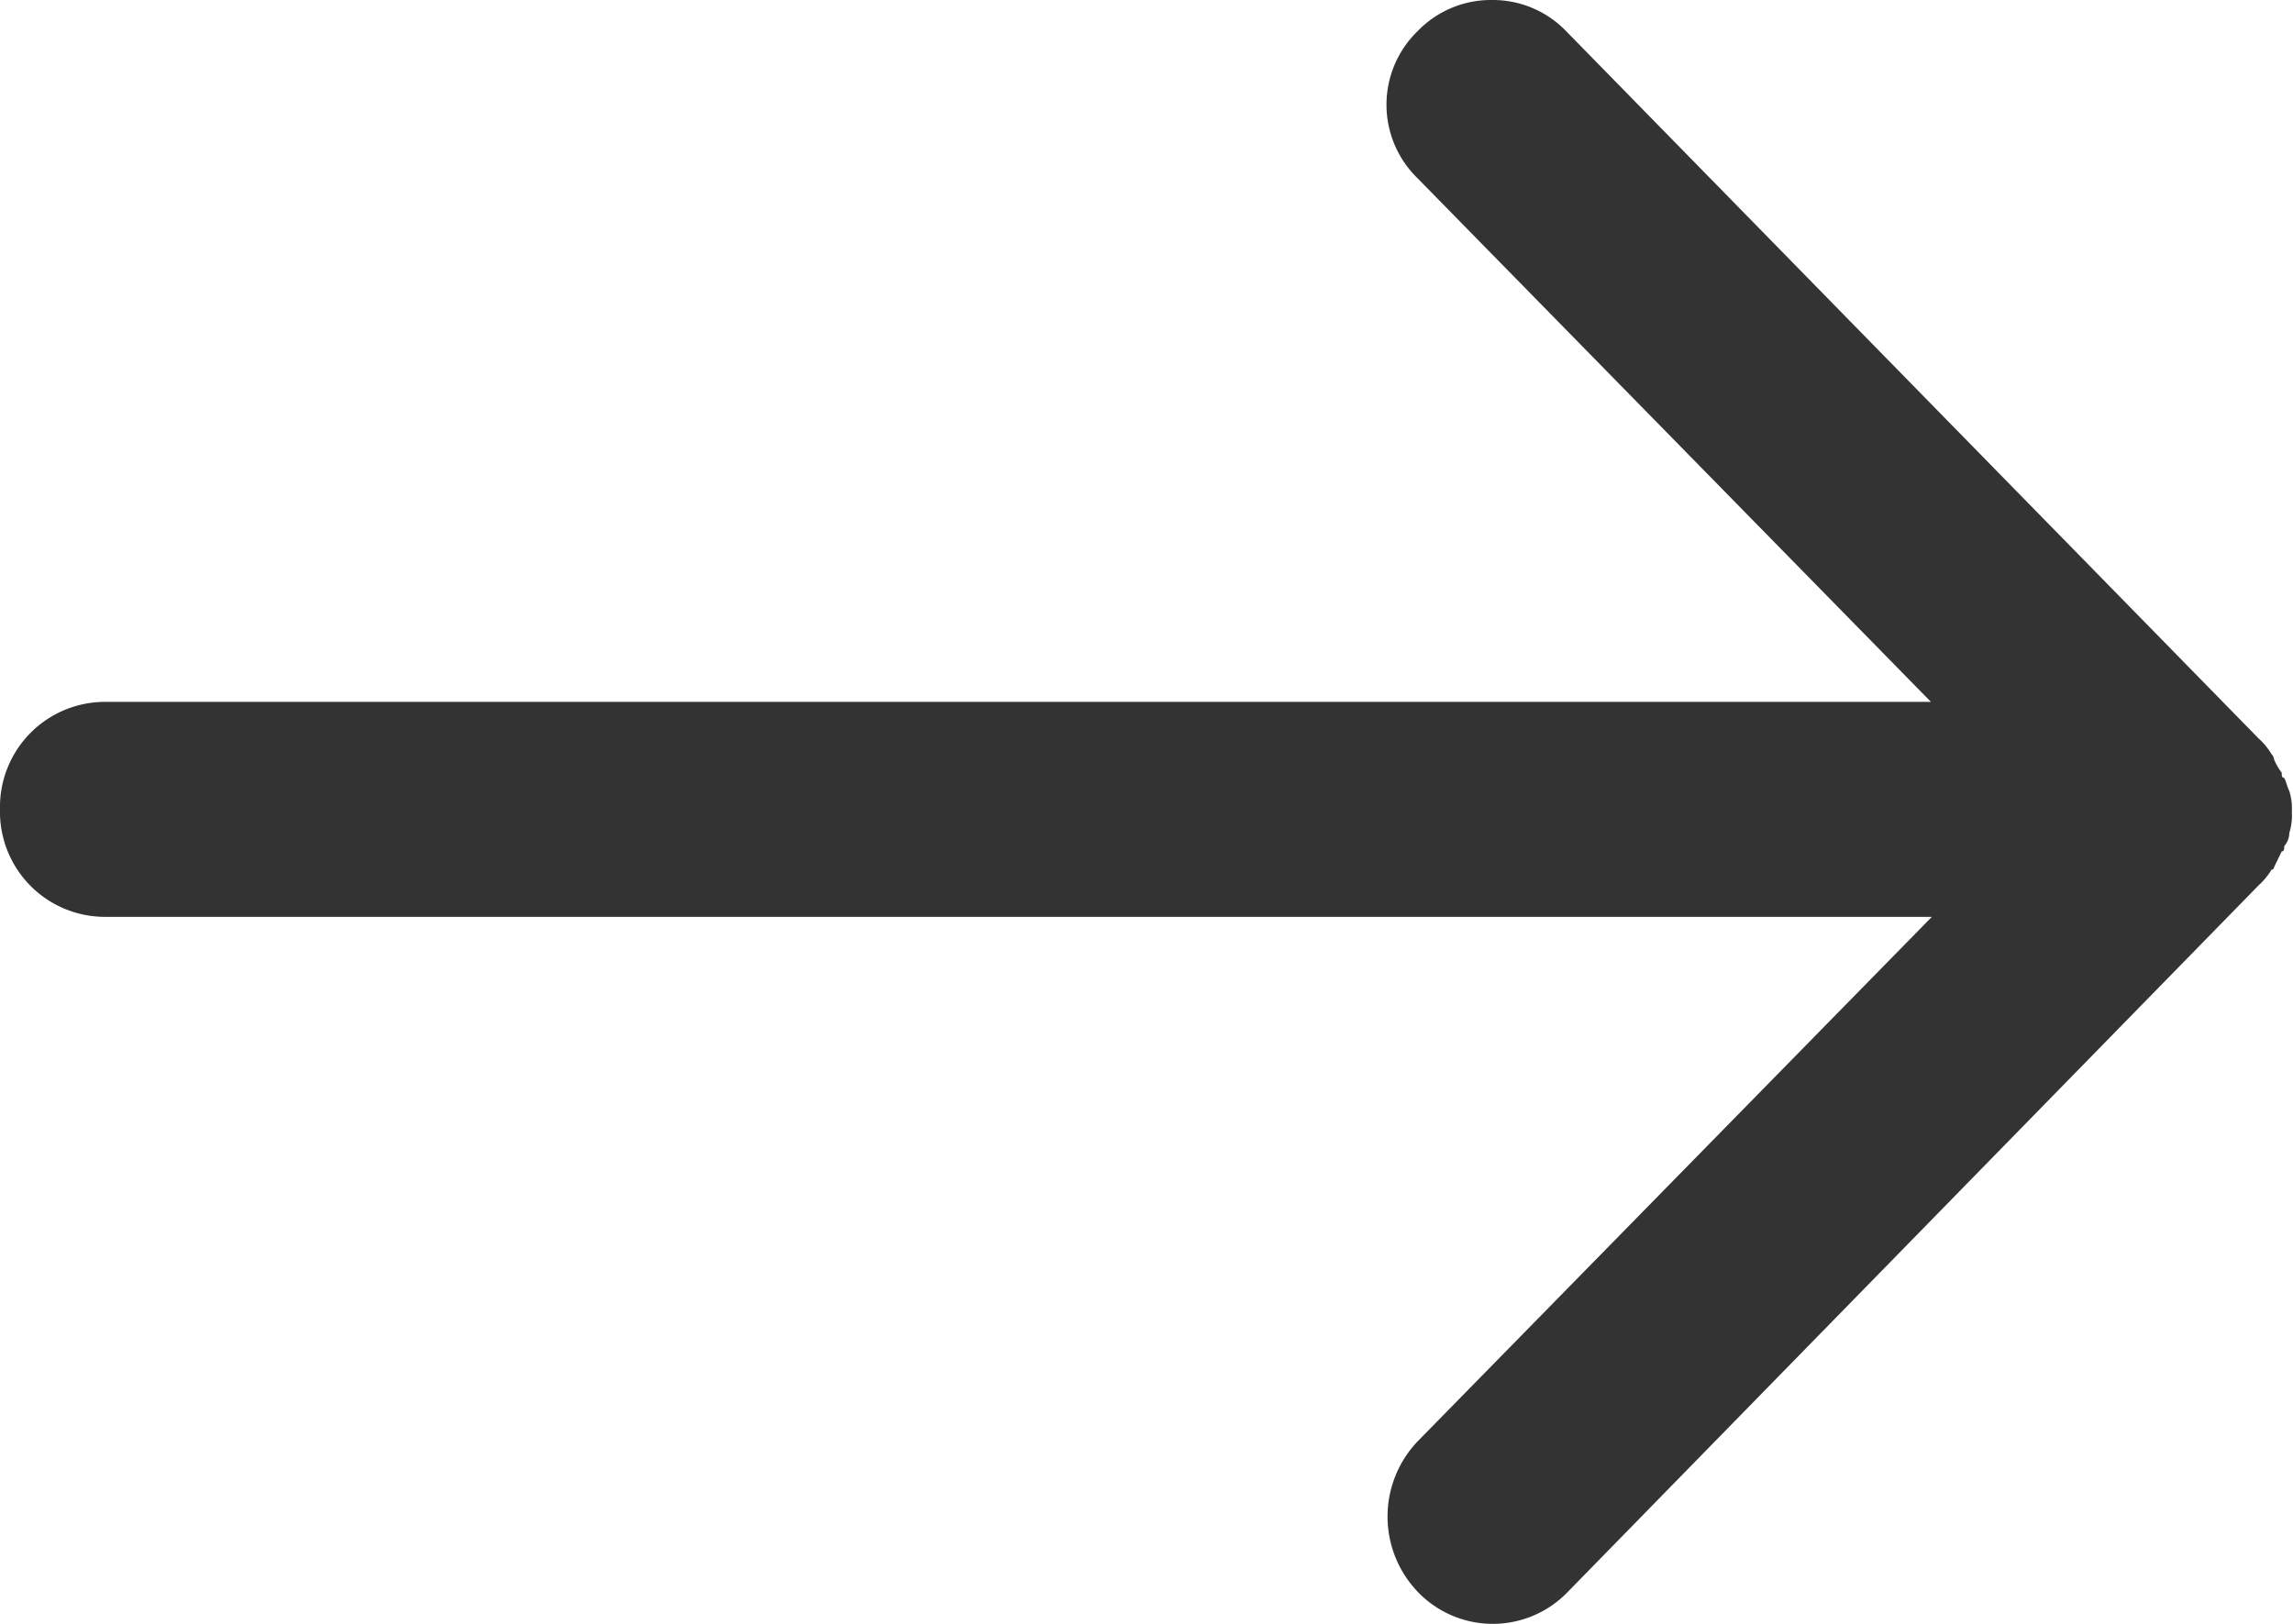 <svg xmlns="http://www.w3.org/2000/svg" width="9.949" height="7.047" viewBox="0 0 9.949 7.047">
  <path id="ic_back" d="M23.15-30.864A.442.442,0,0,1,23.473-31a.442.442,0,0,1,.323.136L26.8-27.795a.3.3,0,0,1,.056.068.04.04,0,0,1,.011.023.249.249,0,0,0,.033.057c0,.011,0,.023.011.023.011.023.011.034.022.057a.255.255,0,0,1,.011.091.255.255,0,0,1-.011.091.088.088,0,0,1-.022.057c0,.011,0,.023-.011.023l-.033.068a.011.011,0,0,1-.011.011.3.3,0,0,1-.056.068L23.8-24.089a.451.451,0,0,1-.646,0,.473.473,0,0,1,0-.659l2.228-2.273H17.457A.456.456,0,0,1,17-27.488a.456.456,0,0,1,.457-.466h7.921L23.15-30.227A.445.445,0,0,1,23.15-30.864Z" transform="translate(-17 31)" fill="#333"/>
</svg>
